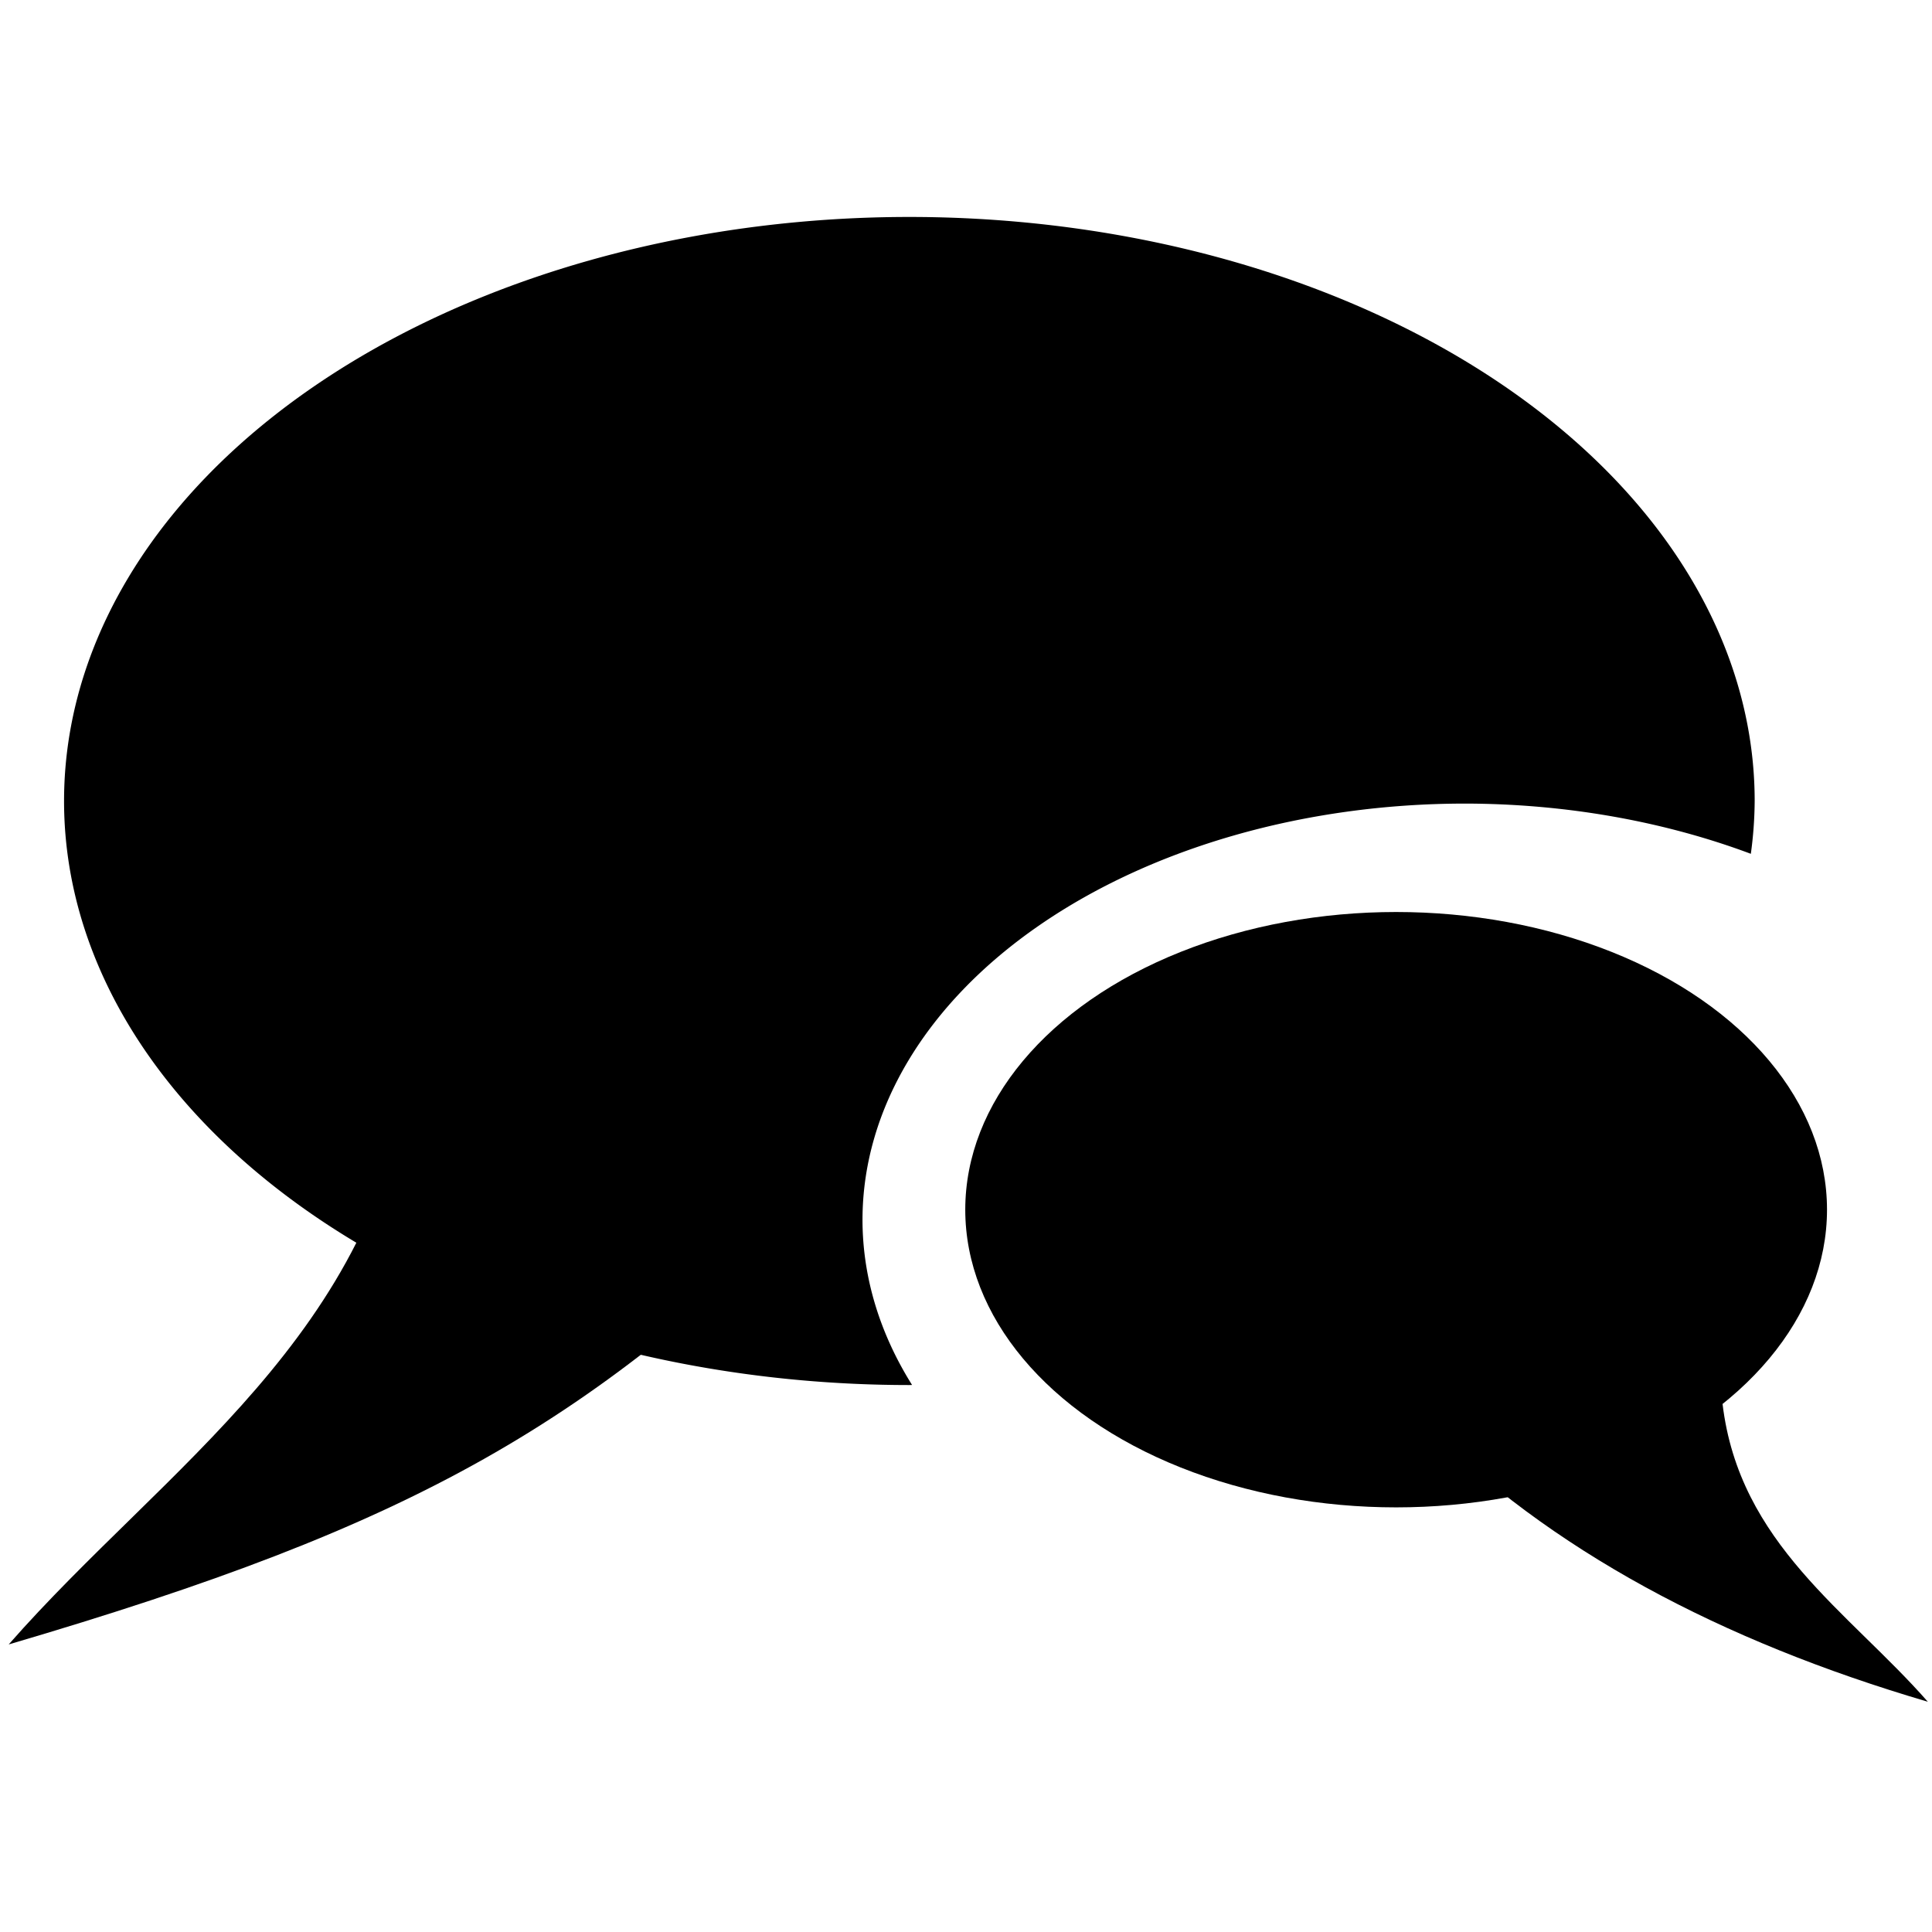 <svg xmlns:dc="http://purl.org/dc/elements/1.1/" xmlns:cc="http://creativecommons.org/ns#" xmlns:rdf="http://www.w3.org/1999/02/22-rdf-syntax-ns#" xmlns:svg="http://www.w3.org/2000/svg" xmlns="http://www.w3.org/2000/svg" xmlns:sodipodi="http://sodipodi.sourceforge.net/DTD/sodipodi-0.dtd" xmlns:inkscape="http://www.inkscape.org/namespaces/inkscape" viewBox="0 0 10.583 10.583" version="1.1" fill="currentColor"><defs id="defs2"><marker inkscape:stockid="TriangleInS" orient="auto" refY="0.0" refX="0.0" id="TriangleInS" style="overflow:visible" inkscape:isstock="true"><path id="path1174" d="M 5.77,0.0 L -2.88,5.0 L -2.88,-5.0 L 5.77,0.0 z " style="fill-rule:evenodd;stroke:currentColor;stroke-width:1pt;stroke-opacity:1;fill:currentColor;fill-opacity:1" transform="scale(-0.2)"/></marker><marker inkscape:stockid="Arrow2Mstart" orient="auto" refY="0.0" refX="0.0" id="Arrow2Mstart" style="overflow:visible" inkscape:isstock="true"><path id="path1059" style="fill-rule:evenodd;stroke-width:0.625;stroke-linejoin:round;stroke:currentColor;stroke-opacity:1;fill:currentColor;fill-opacity:1" d="M 8.719,4.034 L -2.207,0.016 L 8.719,-4.002 C 6.973,-1.63 6.983,1.616 8.719,4.034 z " transform="scale(0.6) translate(0,0)"/></marker><marker inkscape:stockid="Arrow2Sstart" orient="auto" refY="0.0" refX="0.0" id="Arrow2Sstart" style="overflow:visible" inkscape:isstock="true"><path id="path1065" style="fill-rule:evenodd;stroke-width:0.625;stroke-linejoin:round;stroke:currentColor;stroke-opacity:1;fill:currentColor;fill-opacity:1" d="M 8.719,4.034 L -2.207,0.016 L 8.719,-4.002 C 6.973,-1.63 6.983,1.616 8.719,4.034 z " transform="scale(0.3) translate(-2.3,0)"/></marker><marker inkscape:stockid="TriangleInM" orient="auto" refY="0" refX="0" id="TriangleInM" style="overflow:visible" inkscape:isstock="true"><path inkscape:connector-curvature="0" id="path4709" d="M 5.77,0 -2.88,5 V -5 Z" style="fill:fillColor;fill-opacity:1;fill-rule:evenodd;stroke:currentColor;stroke-width:1pt;stroke-opacity:1" transform="scale(-0.4)"/></marker></defs><sodipodi:namedview id="base" pagecolor="fillColor" bordercolor="currentColor" borderopacity="1.0" inkscape:pageopacity="0.0" inkscape:pageshadow="2" inkscape:zoom="3.959798" inkscape:cx="-10.138925" inkscape:cy="23.545245" inkscape:document-units="px" inkscape:current-layer="layer1" inkscape:document-rotation="0" showgrid="false" units="px" inkscape:window-width="1920" inkscape:window-height="1001" inkscape:window-x="-9" inkscape:window-y="-9" inkscape:window-maximized="1"/><g inkscape:label="Layer 1" inkscape:groupmode="layer" id="layer1"><g id="g7032" transform="matrix(0.21,0,0,0.21,12.42,-29.804)" style="fill:currentColor;fill-opacity:1" inkscape:export-filename="C:\Users\marci\Desktop\inf.png" inkscape:export-xdpi="90" inkscape:export-ydpi="90"><path inkscape:connector-curvature="0" id="path6970" d="m -35.423,147.583 a 22.05,15.234 0 0 0 -22.049,15.234 22.05,15.234 0 0 0 22.049,15.235 22.05,15.234 0 0 0 0.071,-0.002 15.719,10.86 0 0 1 -1.293,-4.305 15.719,10.86 0 0 1 15.719,-10.86 15.719,10.86 0 0 1 7.453,1.31 22.05,15.234 0 0 0 0.1,-1.378 22.05,15.234 0 0 0 -22.05,-15.234 z" style="opacity:1;fill:currentColor;fill-opacity:1;stroke:none;stroke-width:5;stroke-linecap:round;stroke-miterlimit:4;stroke-dasharray:none;stroke-opacity:1"/><path sodipodi:nodetypes="cccc" inkscape:connector-curvature="0" id="path6972" d="m -48.411,169.572 c -0.856,7.171 -6.437,10.611 -10.505,15.246 10.608,-3.118 15.209,-5.698 21.704,-12.246 z" style="fill:currentColor;fill-opacity:1;stroke:none;stroke-width:0.265px;stroke-linecap:butt;stroke-linejoin:miter;stroke-opacity:1"/><g style="fill:currentColor;fill-opacity:1" transform="matrix(0.715,0,0,0.715,-140.187,134.863)" id="g7025"><ellipse style="opacity:1;fill:currentColor;fill-opacity:1;stroke:none;stroke-width:3.564;stroke-linecap:round;stroke-miterlimit:4;stroke-dasharray:none;stroke-opacity:1" id="path6970-0-8" ry="10.86" rx="15.719" cy="54.007" cx="-164.282" transform="scale(-1,1)"/><path style="fill:currentColor;fill-opacity:1;stroke:none;stroke-width:0.189px;stroke-linecap:butt;stroke-linejoin:miter;stroke-opacity:1" d="m 176.19,61.089 c 0.61,5.112 4.589,7.565 7.489,10.869 -7.562,-2.223 -13.807,-5.544 -18.436,-10.212 z" id="path6972-8-8" inkscape:connector-curvature="0" sodipodi:nodetypes="cccc"/></g></g></g></svg>